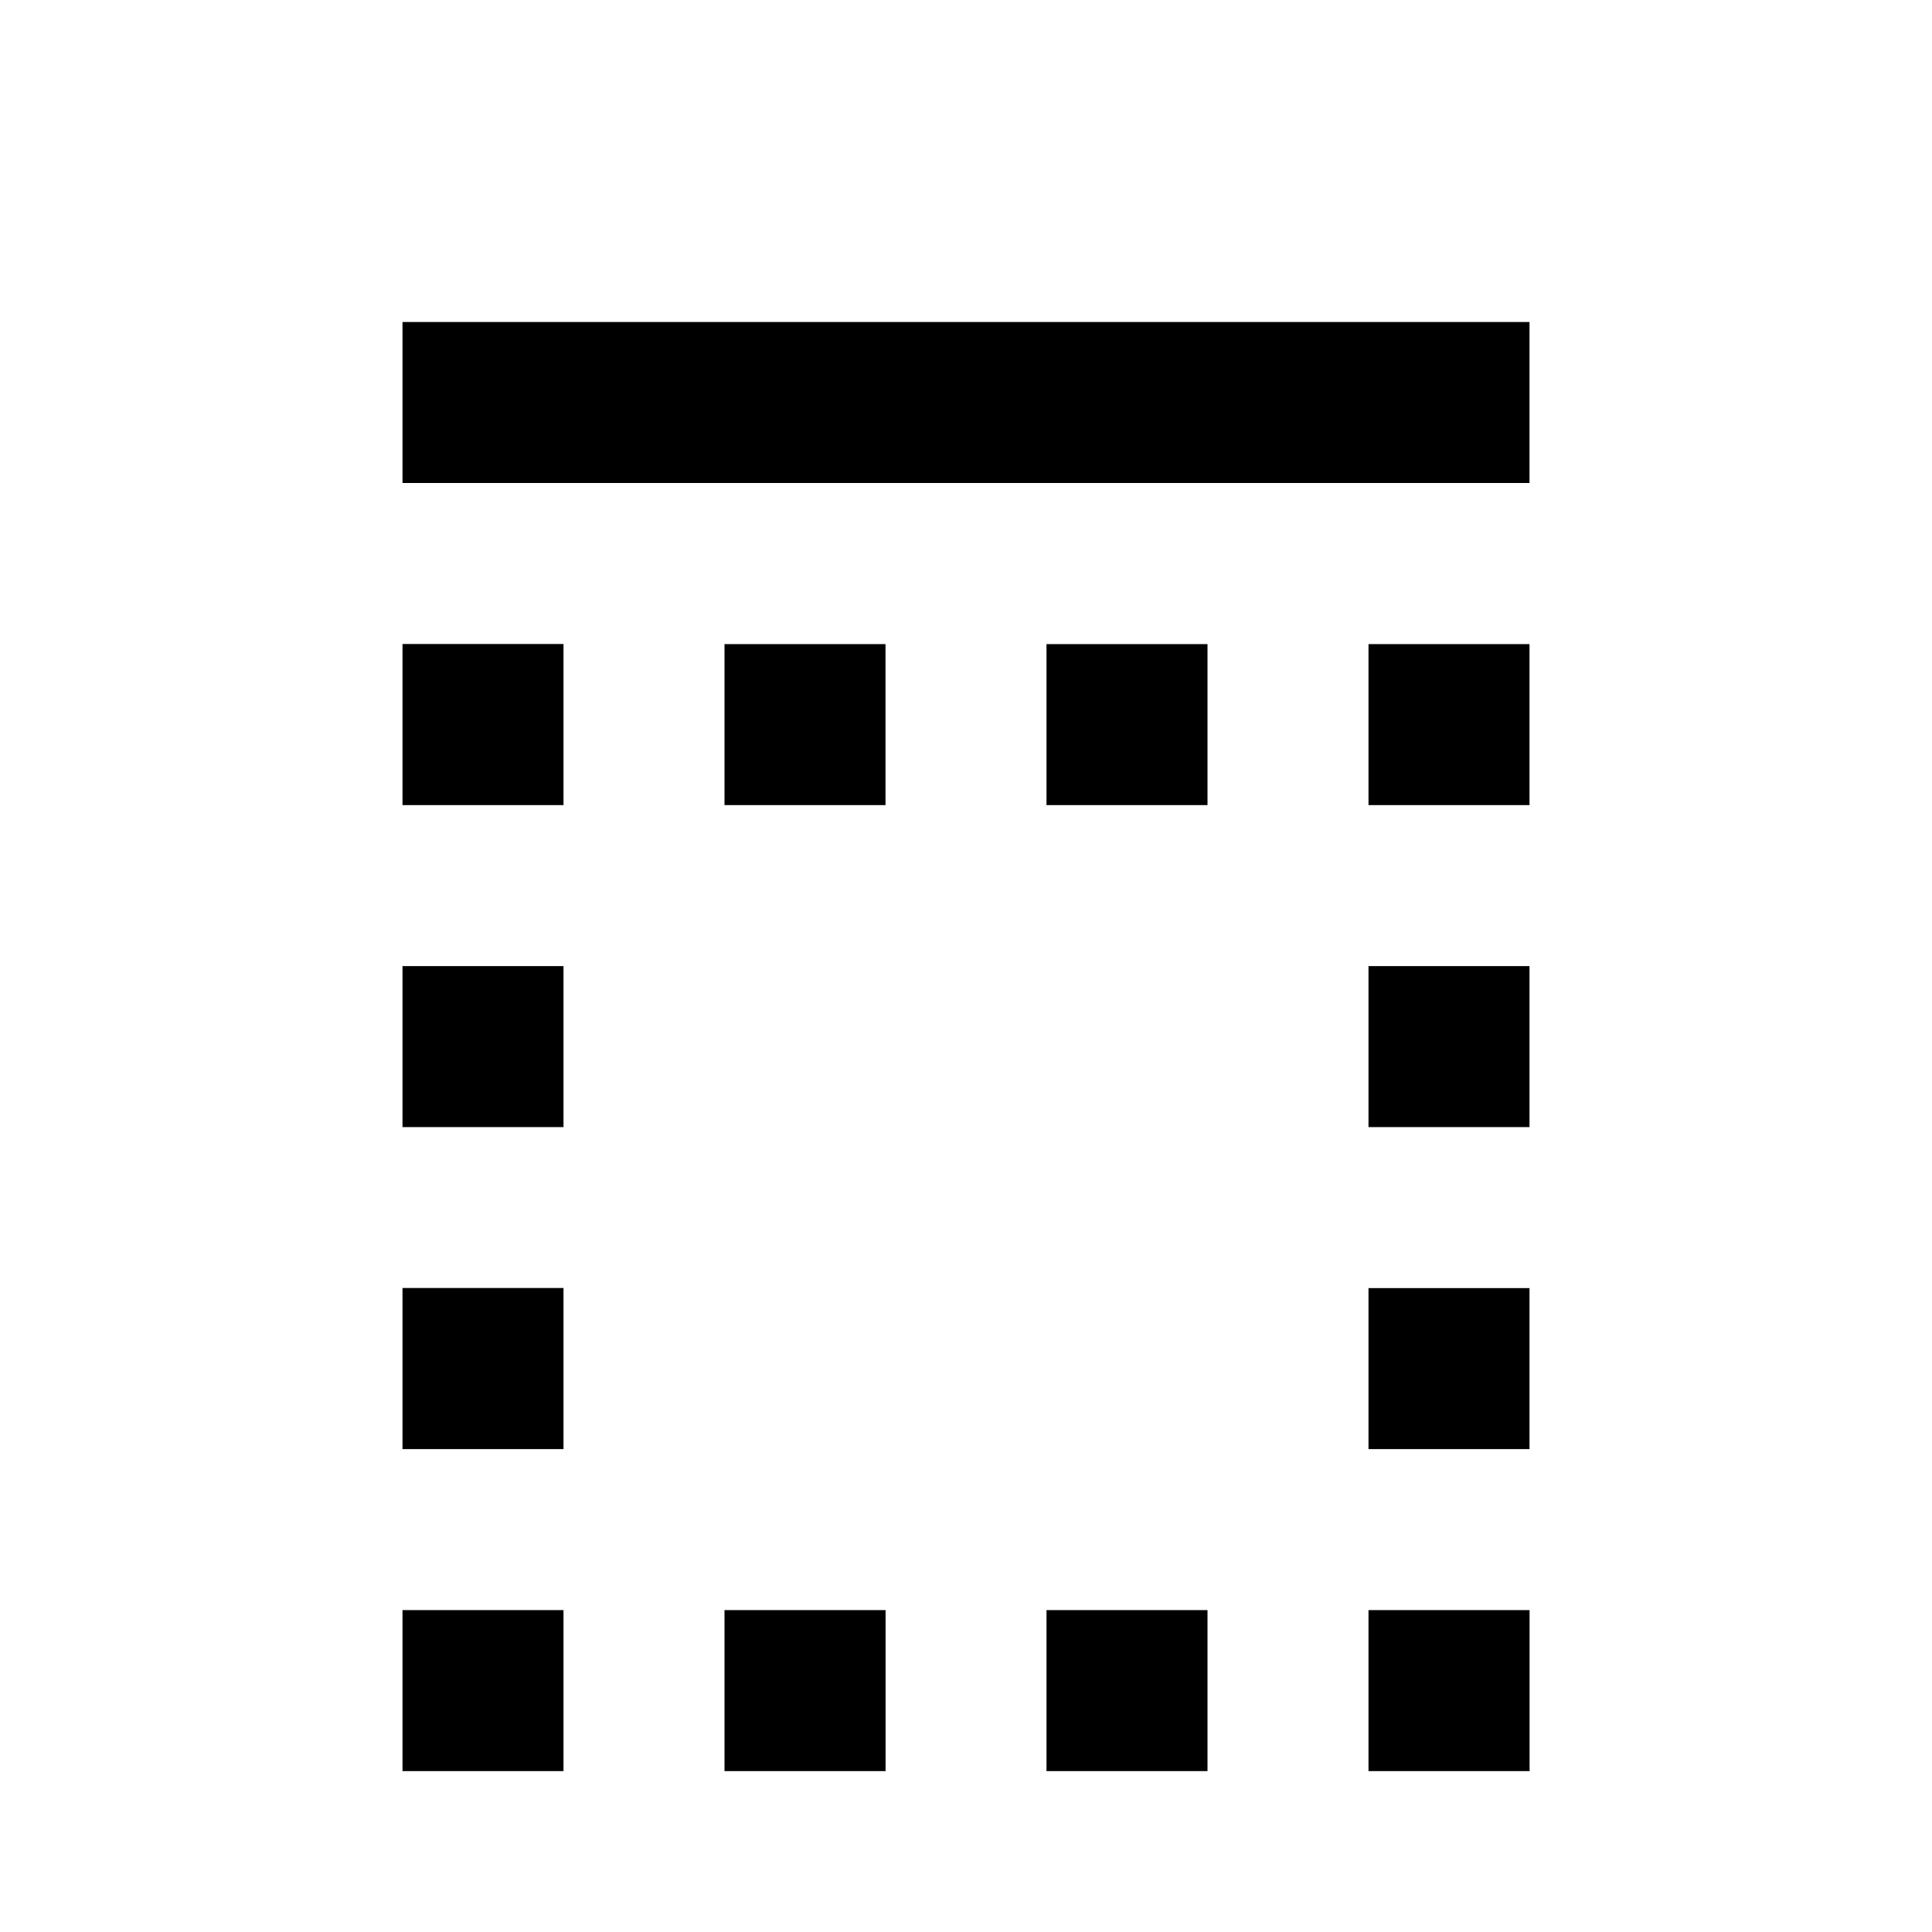 <svg xmlns="http://www.w3.org/2000/svg" width="24" height="24" fill="none"><path fill="#000" fill-rule="evenodd" d="M19 4H5v2h14V4ZM5 10.001h2V8H5v2.001Zm4 0h2v-2H9v2Zm6 0h-2v-2h2v2Zm2 0h2v-2h-2v2Zm-10 4H5v-2h2v2Zm10 8h2.001v-2H17v2Zm2-4h-2v-2h2v2Zm-2-4h2v-2h-2v2Zm-10 4H5V16h2v2.001Zm-2 4h2v-2H5v2Zm6.001 0H9v-2h2.001v2Zm1.999 0h2v-2h-2v2Z" clip-rule="evenodd"/></svg>